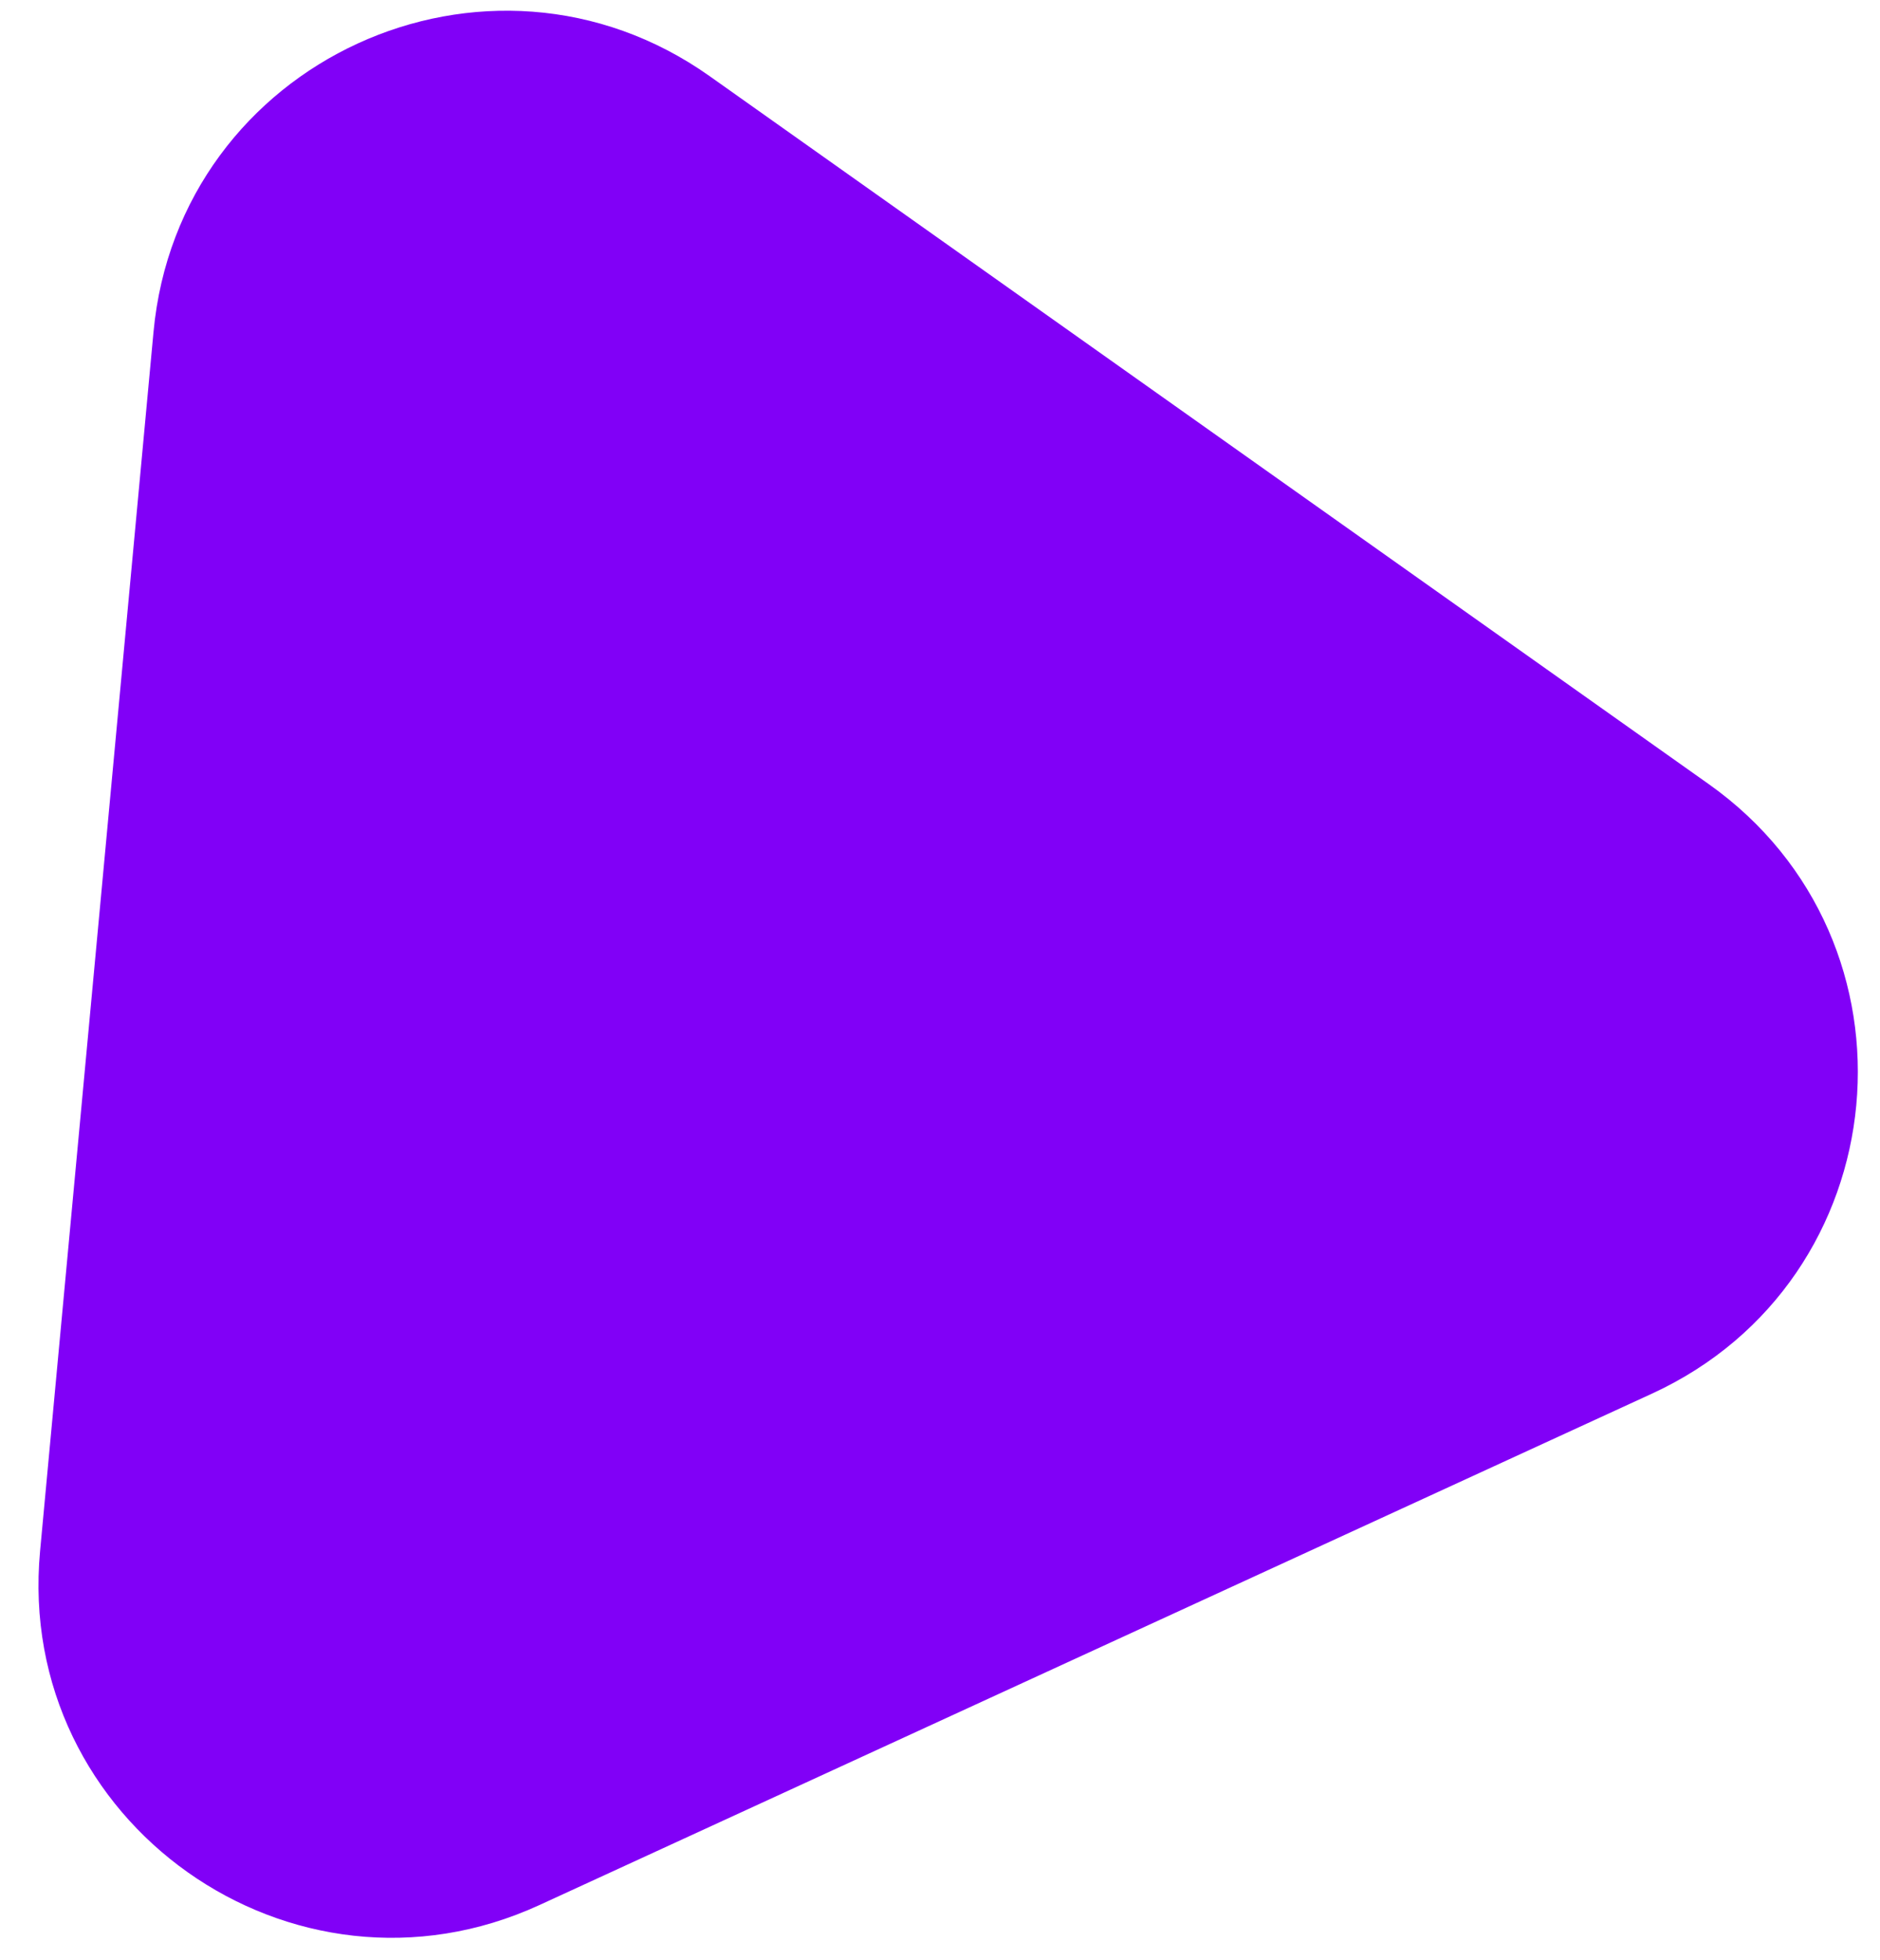 <svg width="47" height="49" viewBox="0 0 47 49" fill="none" xmlns="http://www.w3.org/2000/svg">
<path d="M3.838 8.296C4.468 1.523 12.193 -2.027 17.743 1.905L42.717 19.599C48.267 23.531 47.48 31.996 41.299 34.836L13.489 47.618C7.309 50.458 0.371 45.543 1.002 38.771L3.838 8.296Z" fill="#8100F7"/>
</svg>
